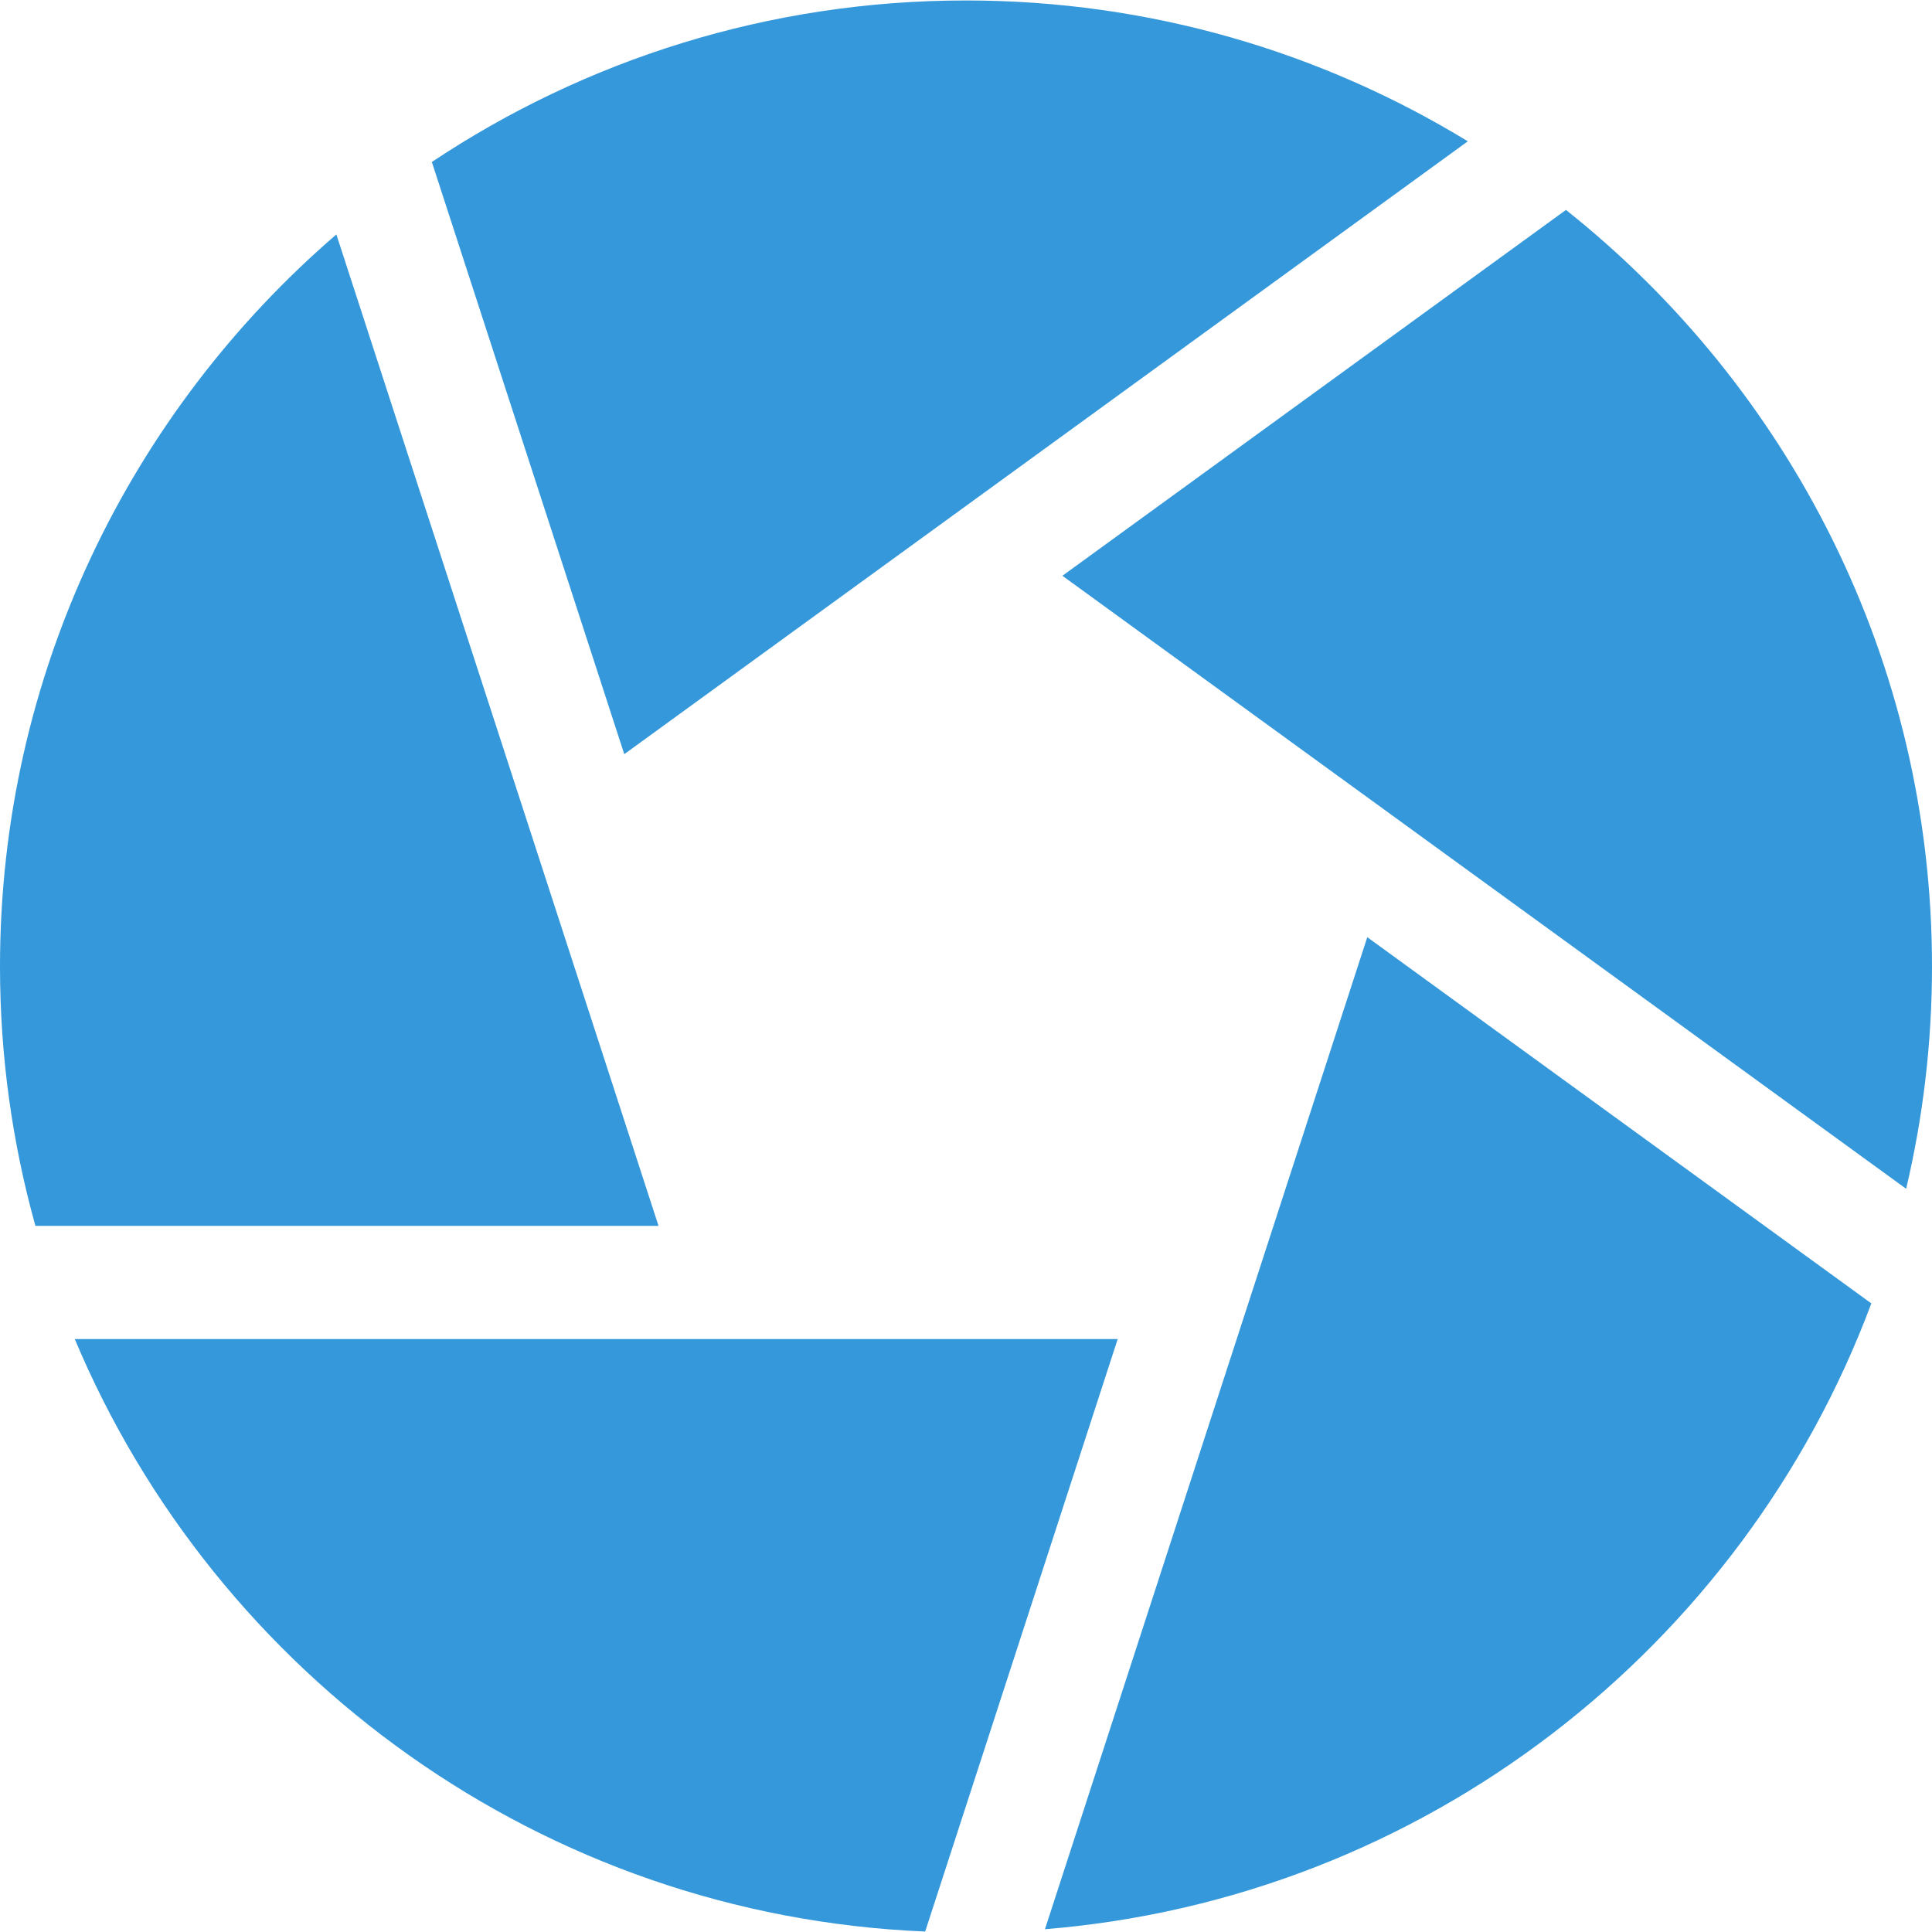 <?xml version="1.0" encoding="UTF-8"?>
<svg width="512px" height="512px" viewBox="0 0 512 512" version="1.1" xmlns="http://www.w3.org/2000/svg" xmlns:xlink="http://www.w3.org/1999/xlink">
    <title>diaphragm</title>
    <g id="Page-1" stroke="none" stroke-width="1" fill="none" fill-rule="evenodd">
        <g id="diaphragm" fill="#3498DB" fill-rule="nonzero">
            <path d="M414.996,55.632 L281.551,152.586 L505.146,315.039 C509.62,296.116 512,276.393 512,256.123 C512,174.994 474.058,102.568 414.996,55.632 L414.996,55.632 Z" id="Path"></path>
            <path d="M388.984,37.449 C350.202,13.776 304.666,0.122 256,0.122 C203.698,0.122 155.018,15.9 114.445,42.929 L165.441,199.865 L388.984,37.449 Z" id="Path"></path>
            <path d="M89.141,62.132 C34.595,109.115 0,178.652 0,256.122 C0,279.927 3.278,302.978 9.385,324.861 L174.514,324.861 L89.141,62.132 Z" id="Path"></path>
            <path d="M19.817,354.862 C57.218,443.99 143.652,507.635 245.182,511.878 L296.199,354.862 L19.817,354.862 Z" id="Path"></path>
            <path d="M276.925,511.262 C377.573,503.081 461.936,436.433 495.921,345.417 L362.344,248.367 L276.925,511.262 Z" id="Path"></path>
        </g>
    </g>
</svg>